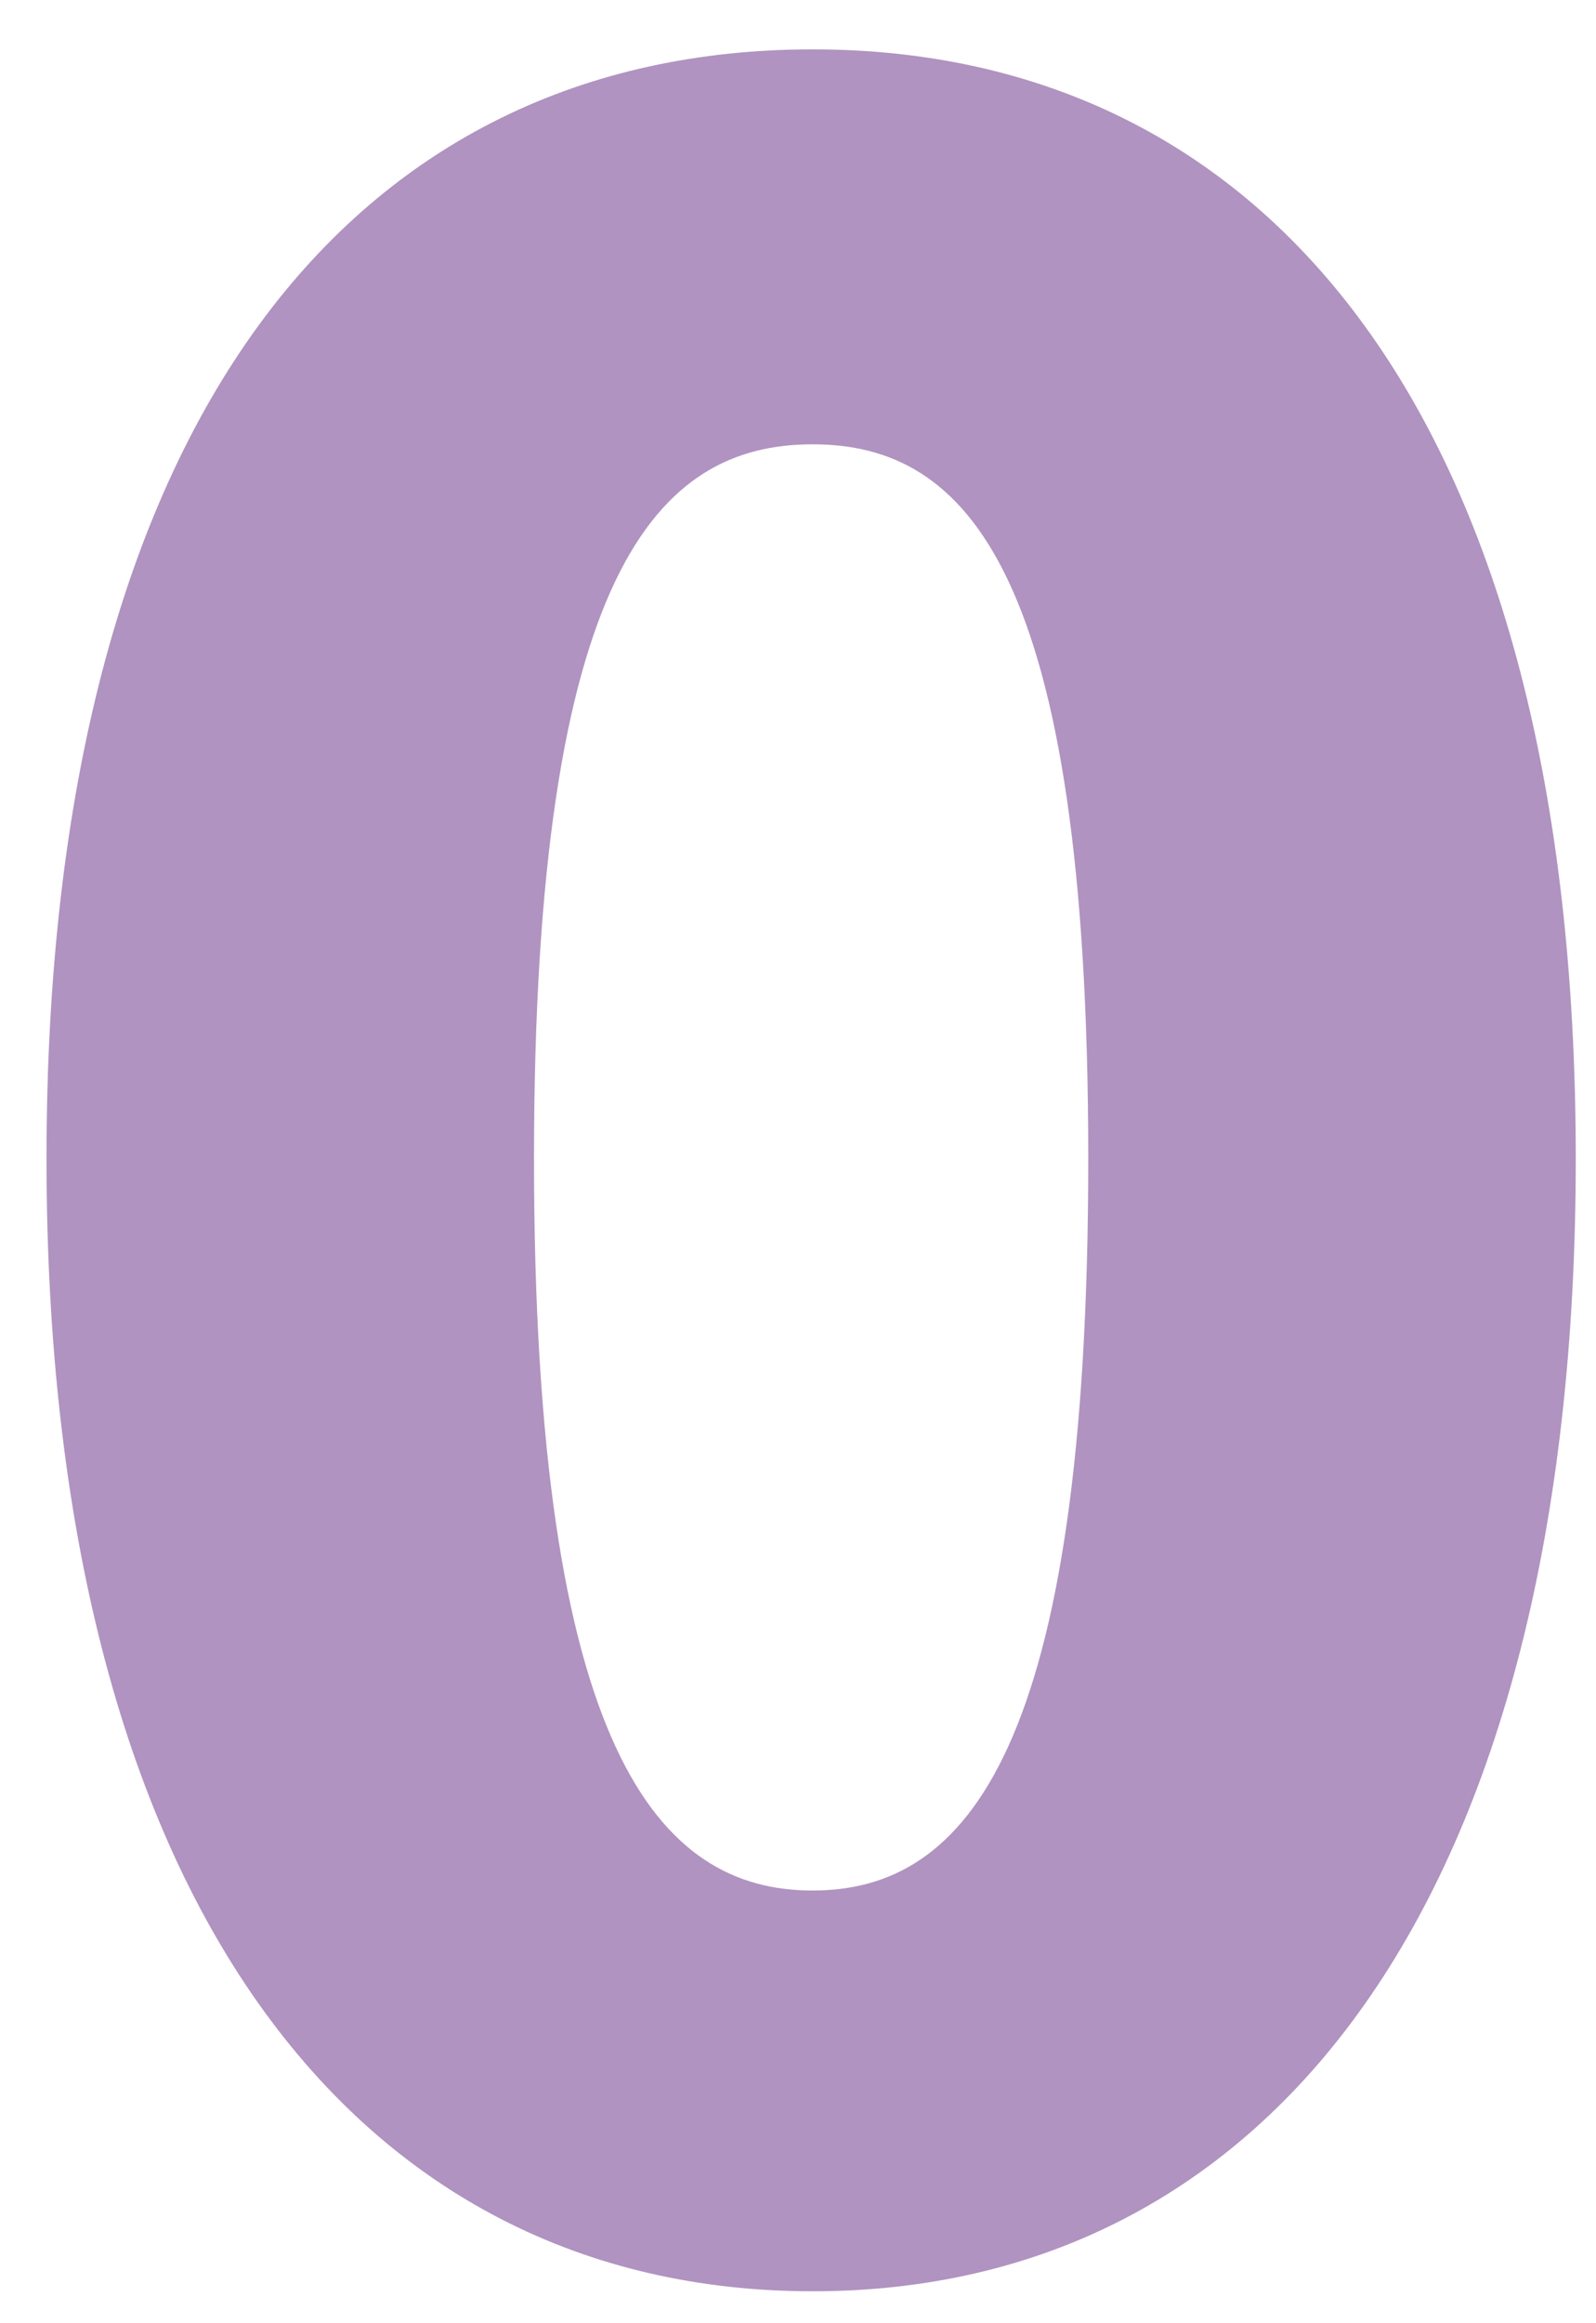 <svg width="22" height="32" viewBox="0 0 22 32" fill="none" xmlns="http://www.w3.org/2000/svg">
<path d="M11.201 31.56C17.481 31.56 21.721 26.2 21.721 15.96C21.721 5.76 17.481 0.68 11.201 0.68C4.921 0.68 0.641 5.72 0.641 15.96C0.641 26.2 4.921 31.56 11.201 31.56ZM11.201 26.04C9.081 26.04 7.361 24.12 7.361 15.96C7.361 7.84 9.081 6.12 11.201 6.12C13.321 6.12 15.001 7.84 15.001 15.96C15.001 24.12 13.321 26.04 11.201 26.04Z" fill="#B093C0"/>
</svg>
